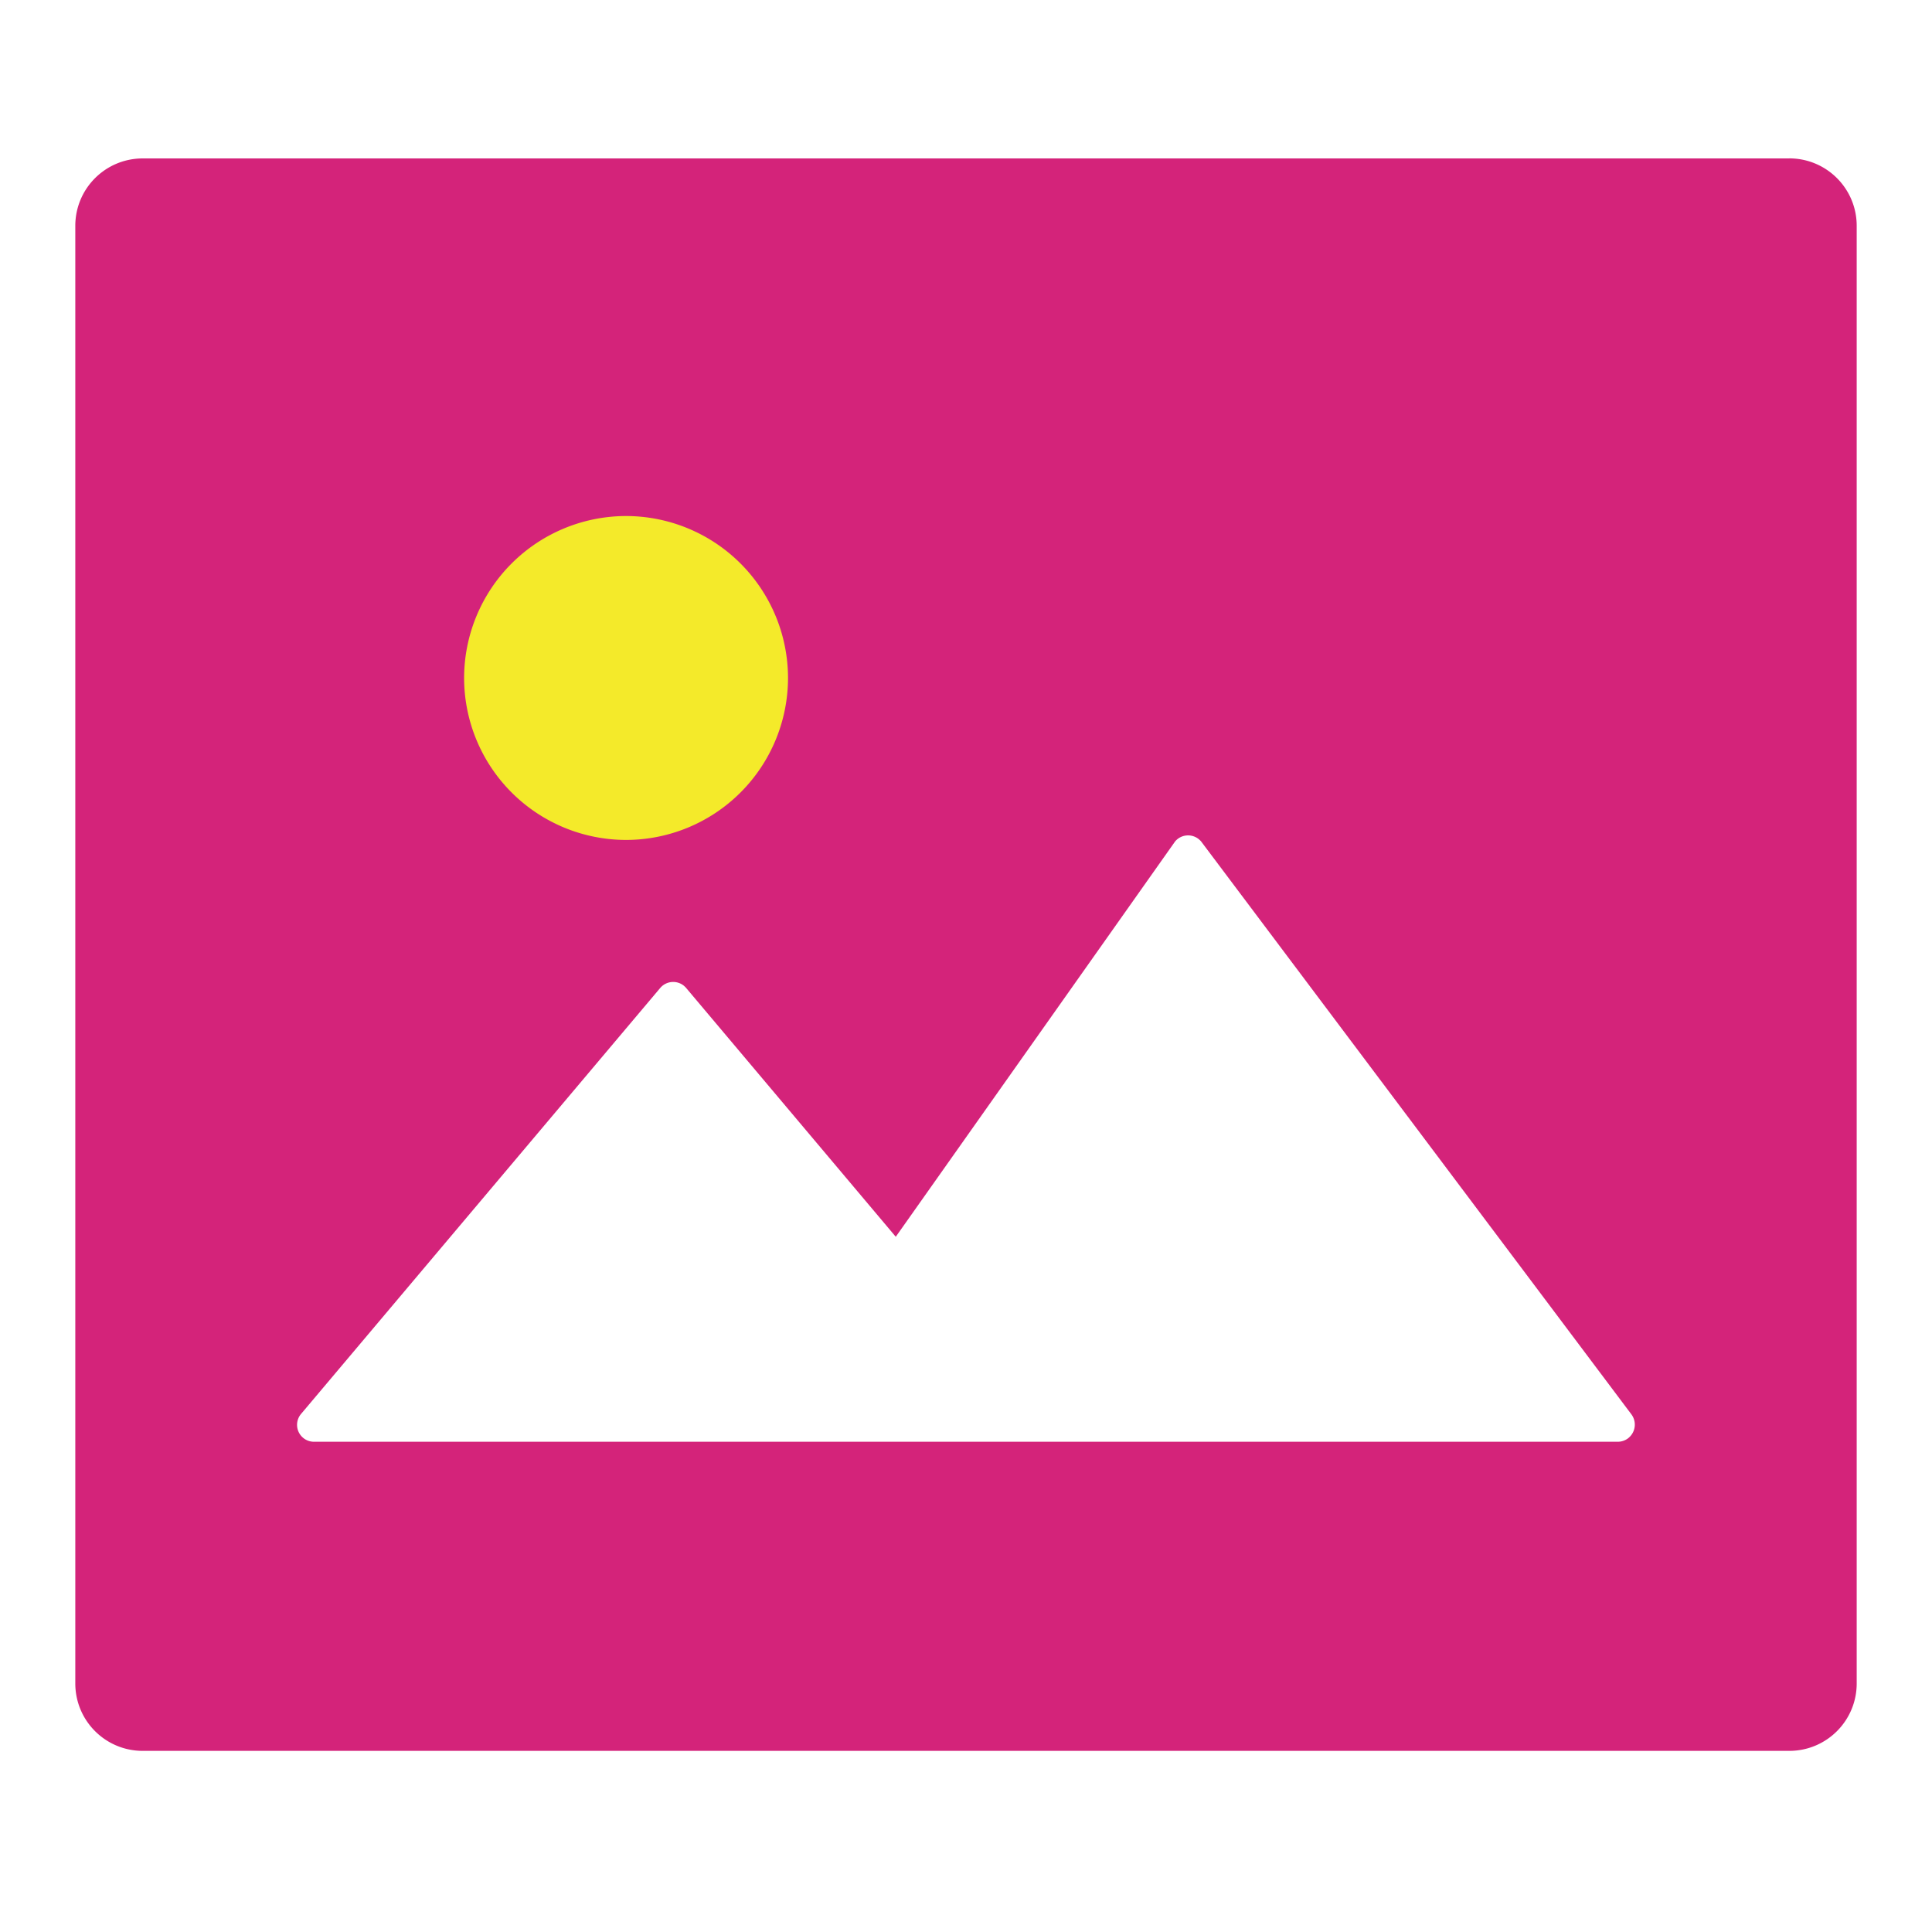 <svg viewBox="0 0 1024 1024" version="1.1" xmlns="http://www.w3.org/2000/svg" width="30" height="30"><path d="M948.326 83.968H75.674c-19.789 0-35.763 15.974-35.763 35.738v772.531c0 19.789 15.974 35.763 35.763 35.763h872.653c19.789 0 35.763-15.974 35.763-35.763V119.706c0-19.763-15.974-35.763-35.763-35.763z m-85.043 678.067a9.062 9.062 0 0 1-5.811 2.125H166.4a8.96 8.96 0 0 1-6.81-14.771l190.336-225.741a9.011 9.011 0 0 1 12.621-1.126c0.333 0.333 0.768 0.666 1.126 1.126l111.104 131.866 148.07-209.562a9.011 9.011 0 0 1 12.621-1.101c0.333 0.333 0.768 0.666 1.126 1.101l227.994 303.565a9.114 9.114 0 0 1-1.331 12.518z" fill="#d4237a"></path><path d="M331.827 273.51a85.914 85.914 0 0 1 85.837 85.837 85.914 85.914 0 0 1-85.837 85.837 85.914 85.914 0 0 1-85.837-85.837 85.914 85.914 0 0 1 85.837-85.837z" fill="#f4ea2a"></path></svg>